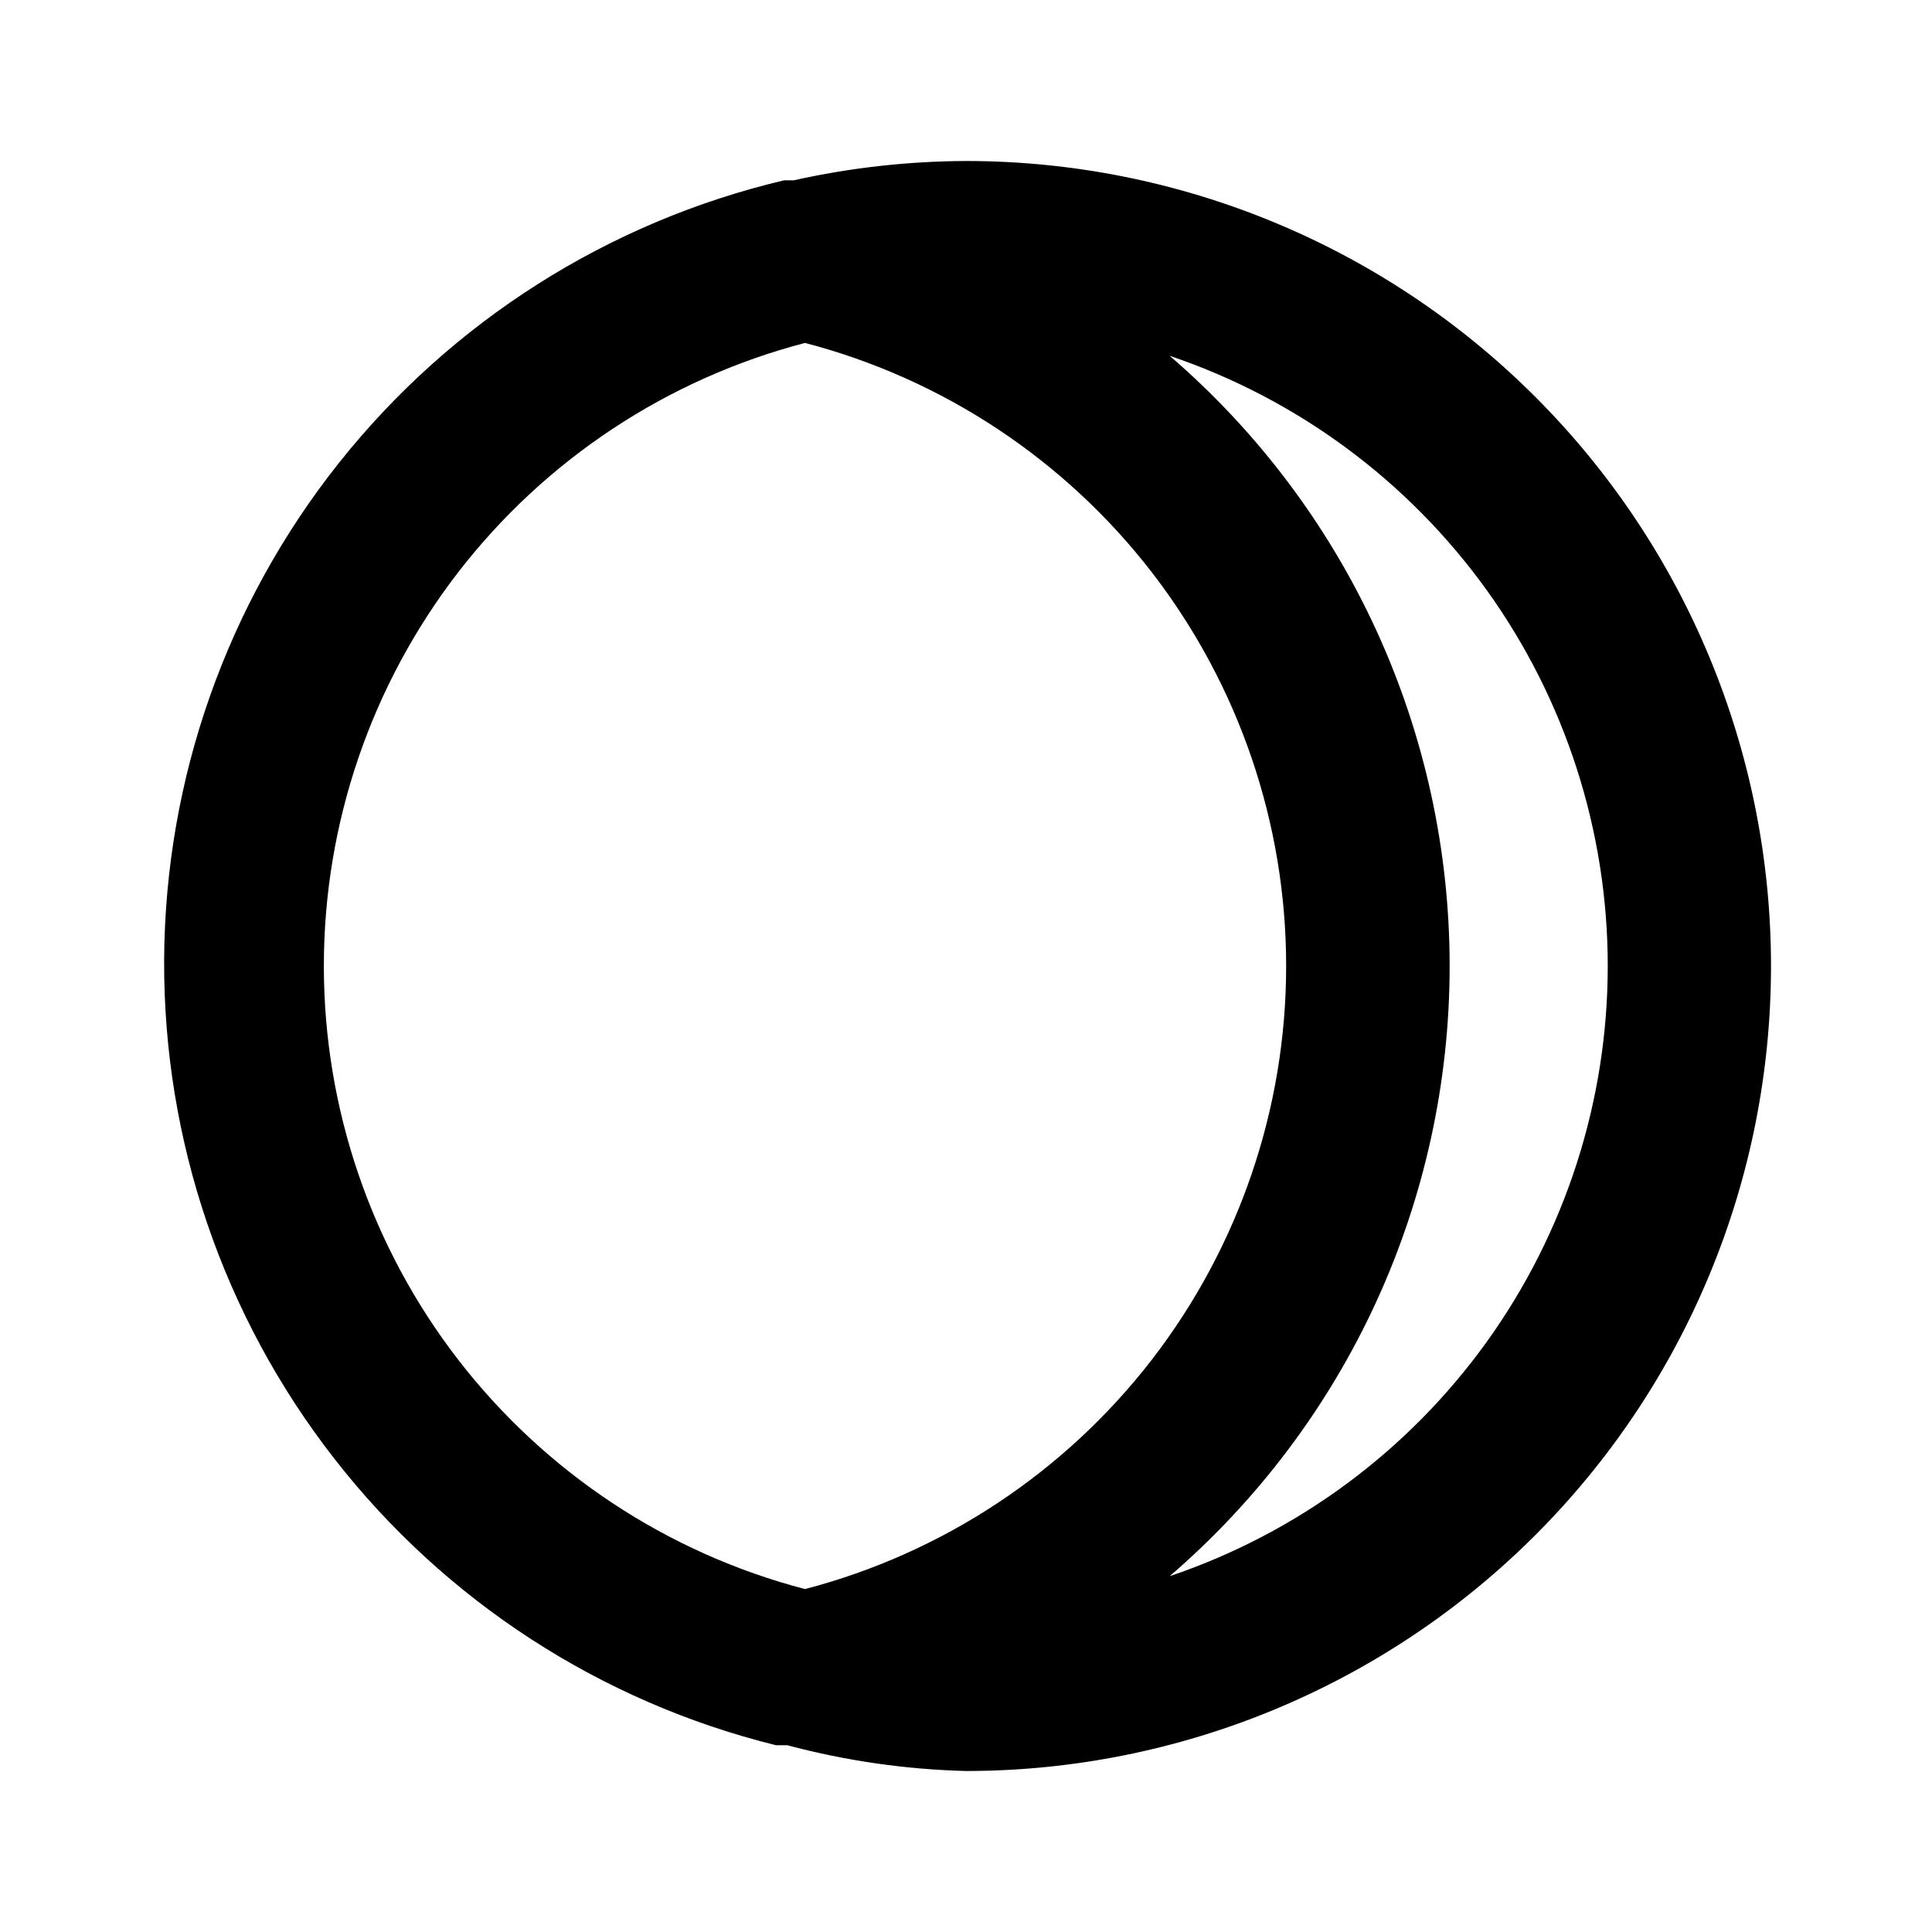 <svg width="24" height="24" viewBox="0 0 24 24" fill="none" xmlns="http://www.w3.org/2000/svg">
<path d="M12 2C11.28 2.003 10.563 2.083 9.86 2.24H9.74C7.557 2.756 5.61 3.991 4.213 5.747C2.817 7.503 2.051 9.677 2.039 11.921C2.028 14.164 2.771 16.346 4.15 18.116C5.528 19.887 7.462 21.142 9.64 21.68H9.78C10.505 21.873 11.25 21.981 12 22C14.652 22 17.196 20.946 19.071 19.071C20.947 17.196 22 14.652 22 12C22 9.348 20.947 6.804 19.071 4.929C17.196 3.054 14.652 2 12 2ZM10 19.74C8.288 19.293 6.773 18.29 5.691 16.89C4.61 15.489 4.023 13.77 4.023 12C4.023 10.23 4.61 8.511 5.691 7.11C6.773 5.71 8.288 4.707 10 4.26C11.712 4.707 13.227 5.71 14.309 7.11C15.39 8.511 15.977 10.23 15.977 12C15.977 13.77 15.39 15.489 14.309 16.89C13.227 18.29 11.712 19.293 10 19.74ZM14.53 19.58C15.621 18.641 16.497 17.478 17.097 16.17C17.697 14.862 18.008 13.439 18.008 12C18.008 10.561 17.697 9.138 17.097 7.83C16.497 6.522 15.621 5.359 14.53 4.42C16.116 4.955 17.494 5.975 18.471 7.334C19.447 8.694 19.972 10.326 19.972 12C19.972 13.674 19.447 15.306 18.471 16.666C17.494 18.025 16.116 19.045 14.53 19.58Z" fill="current"/>
</svg>
